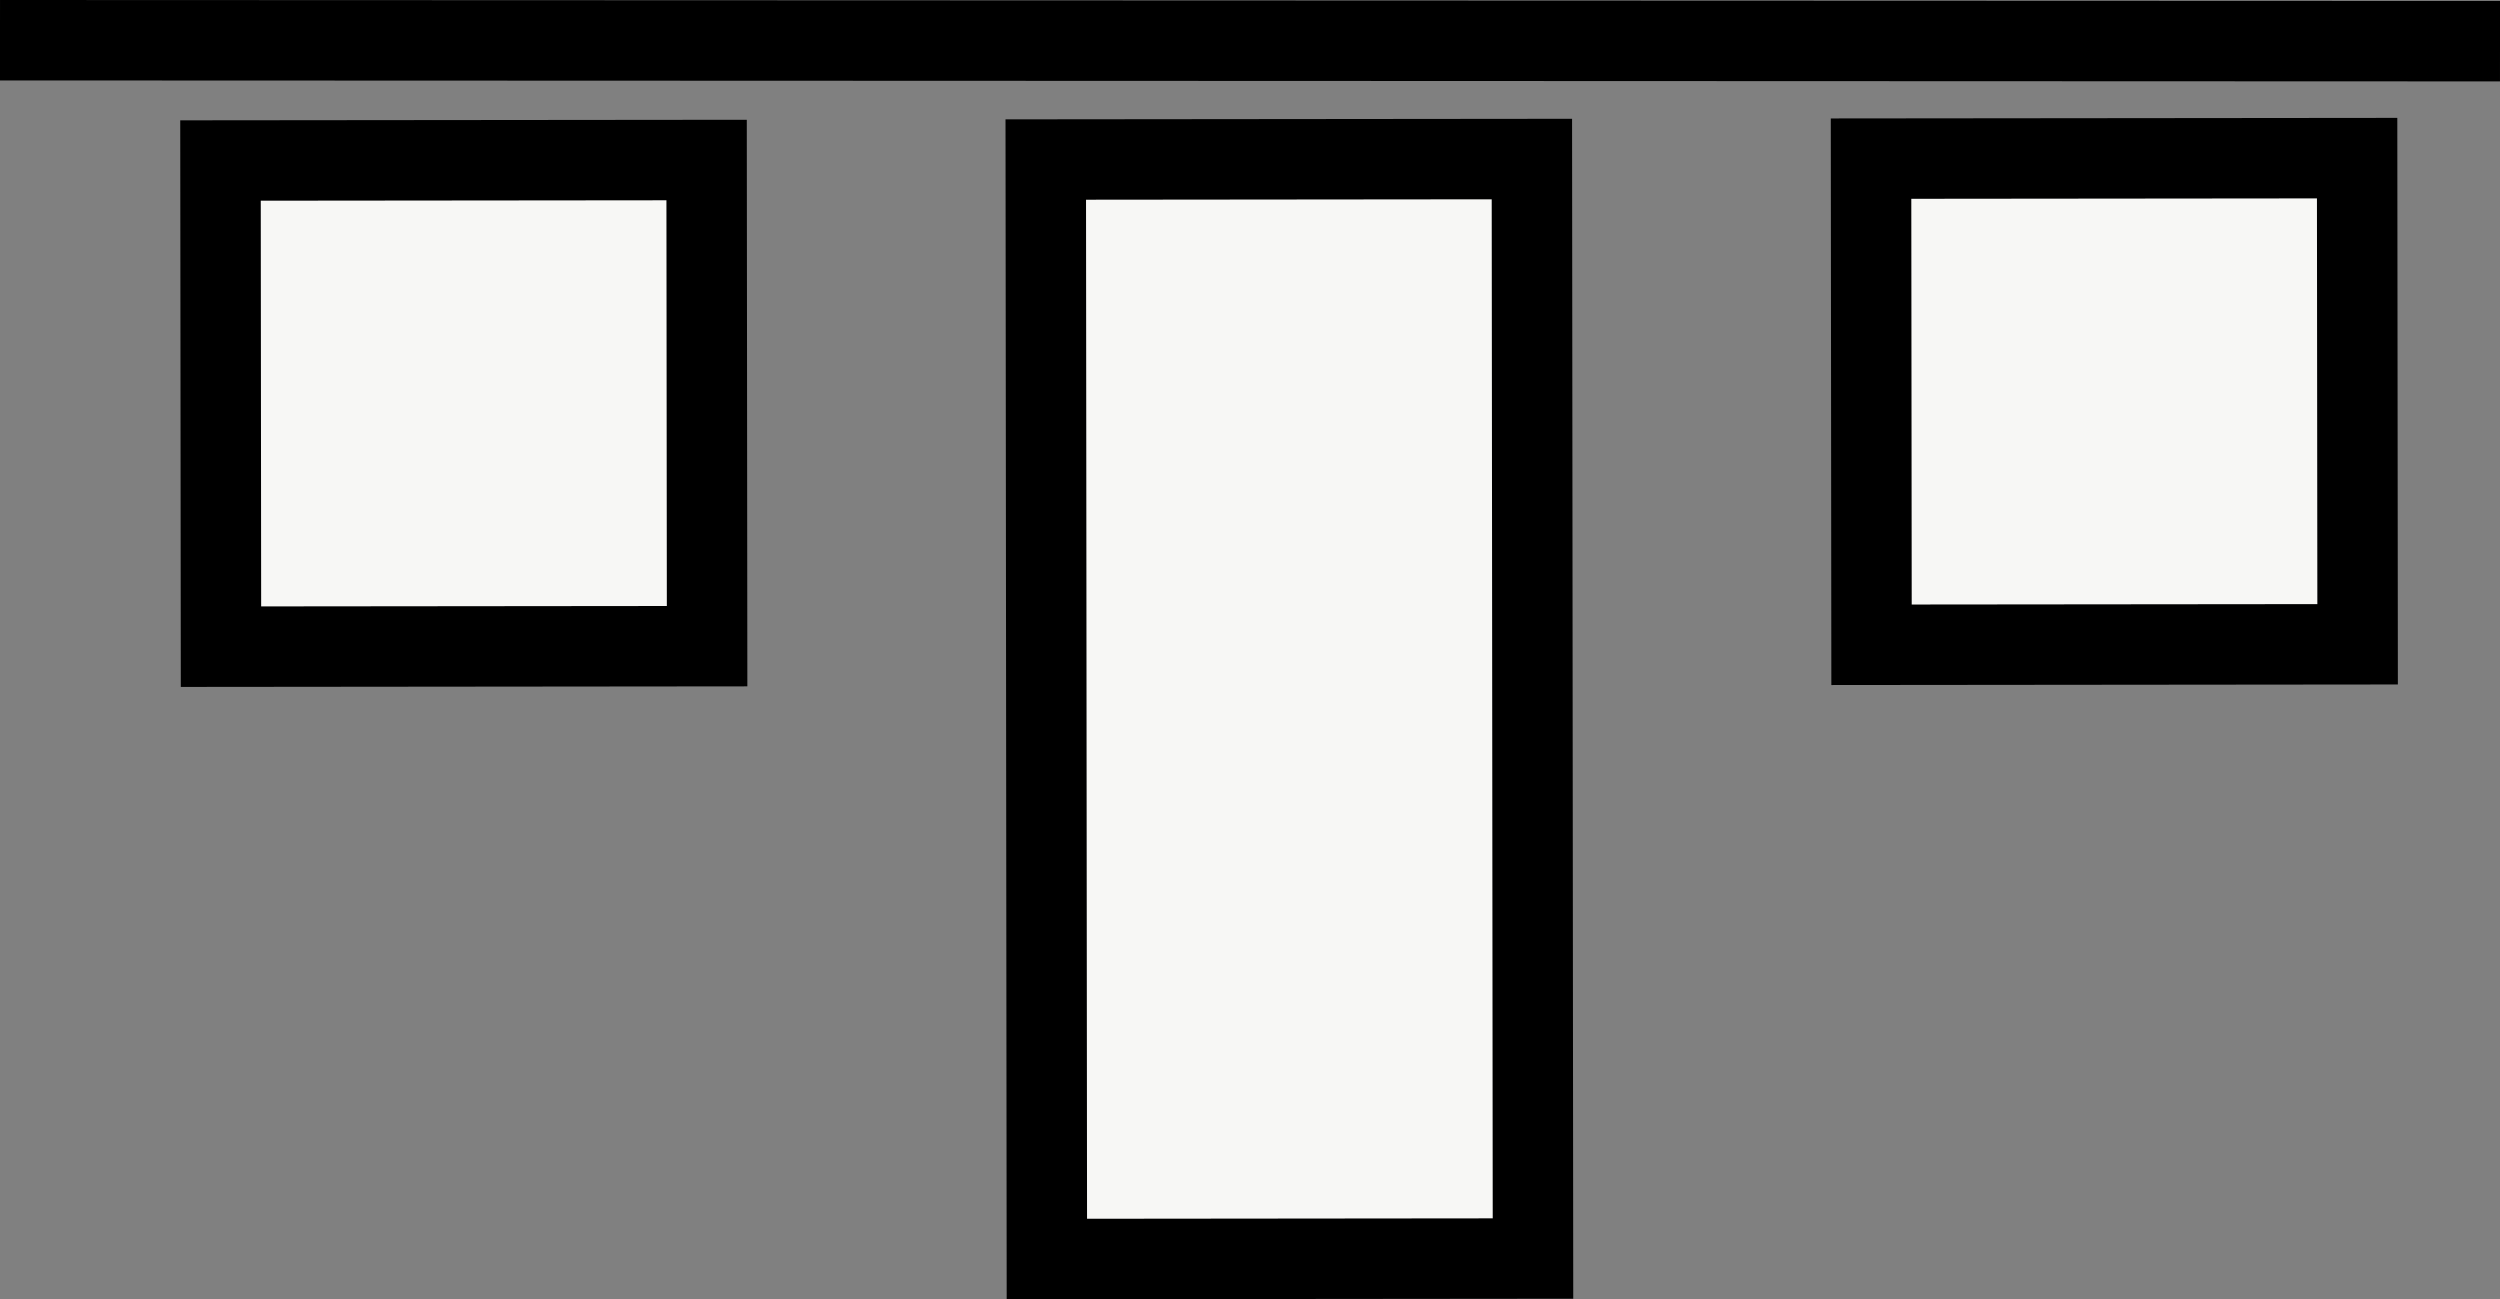 <?xml version="1.0" encoding="utf-8"?>
<!-- Generator: Adobe Illustrator 13.0.2, SVG Export Plug-In . SVG Version: 6.00 Build 14948)  -->
<!DOCTYPE svg PUBLIC "-//W3C//DTD SVG 1.1//EN" "http://www.w3.org/Graphics/SVG/1.1/DTD/svg11.dtd">
<svg version="1.1" id="Layer_1" xmlns="http://www.w3.org/2000/svg" xmlns:xlink="http://www.w3.org/1999/xlink" x="0px" y="0px"
	 width="62.161px" height="32.31px" viewBox="0 0 62.161 32.31" enable-background="new 0 0 62.161 32.31" xml:space="preserve">
<rect x="0" y="0" width="62.161" height="32.31" fill="#808080" stroke="none"/>
<rect x="46.535" y="3.941" transform="matrix(0.001 1 -1 0.001 62.503 -42.607)" fill="#F7F7F5" stroke="#000000" stroke-width="2" width="12.088" height="12.086"/>
<rect x="18.396" y="11.589" transform="matrix(0.001 1 -1 0.001 49.66 -14.453)" fill="#F7F7F5" stroke="#000000" stroke-width="2" width="27.338" height="12.087"/>
<rect x="5.49" y="3.987" transform="matrix(0.001 1 -1 0.001 21.551 -1.515)" fill="#F7F7F5" stroke="#000000" stroke-width="2" width="12.088" height="12.087"/>
<line fill="#F7F7F5" stroke="#000000" stroke-width="2" x1="62.161" y1="1.024" x2="0" y2="1"/>
</svg>

